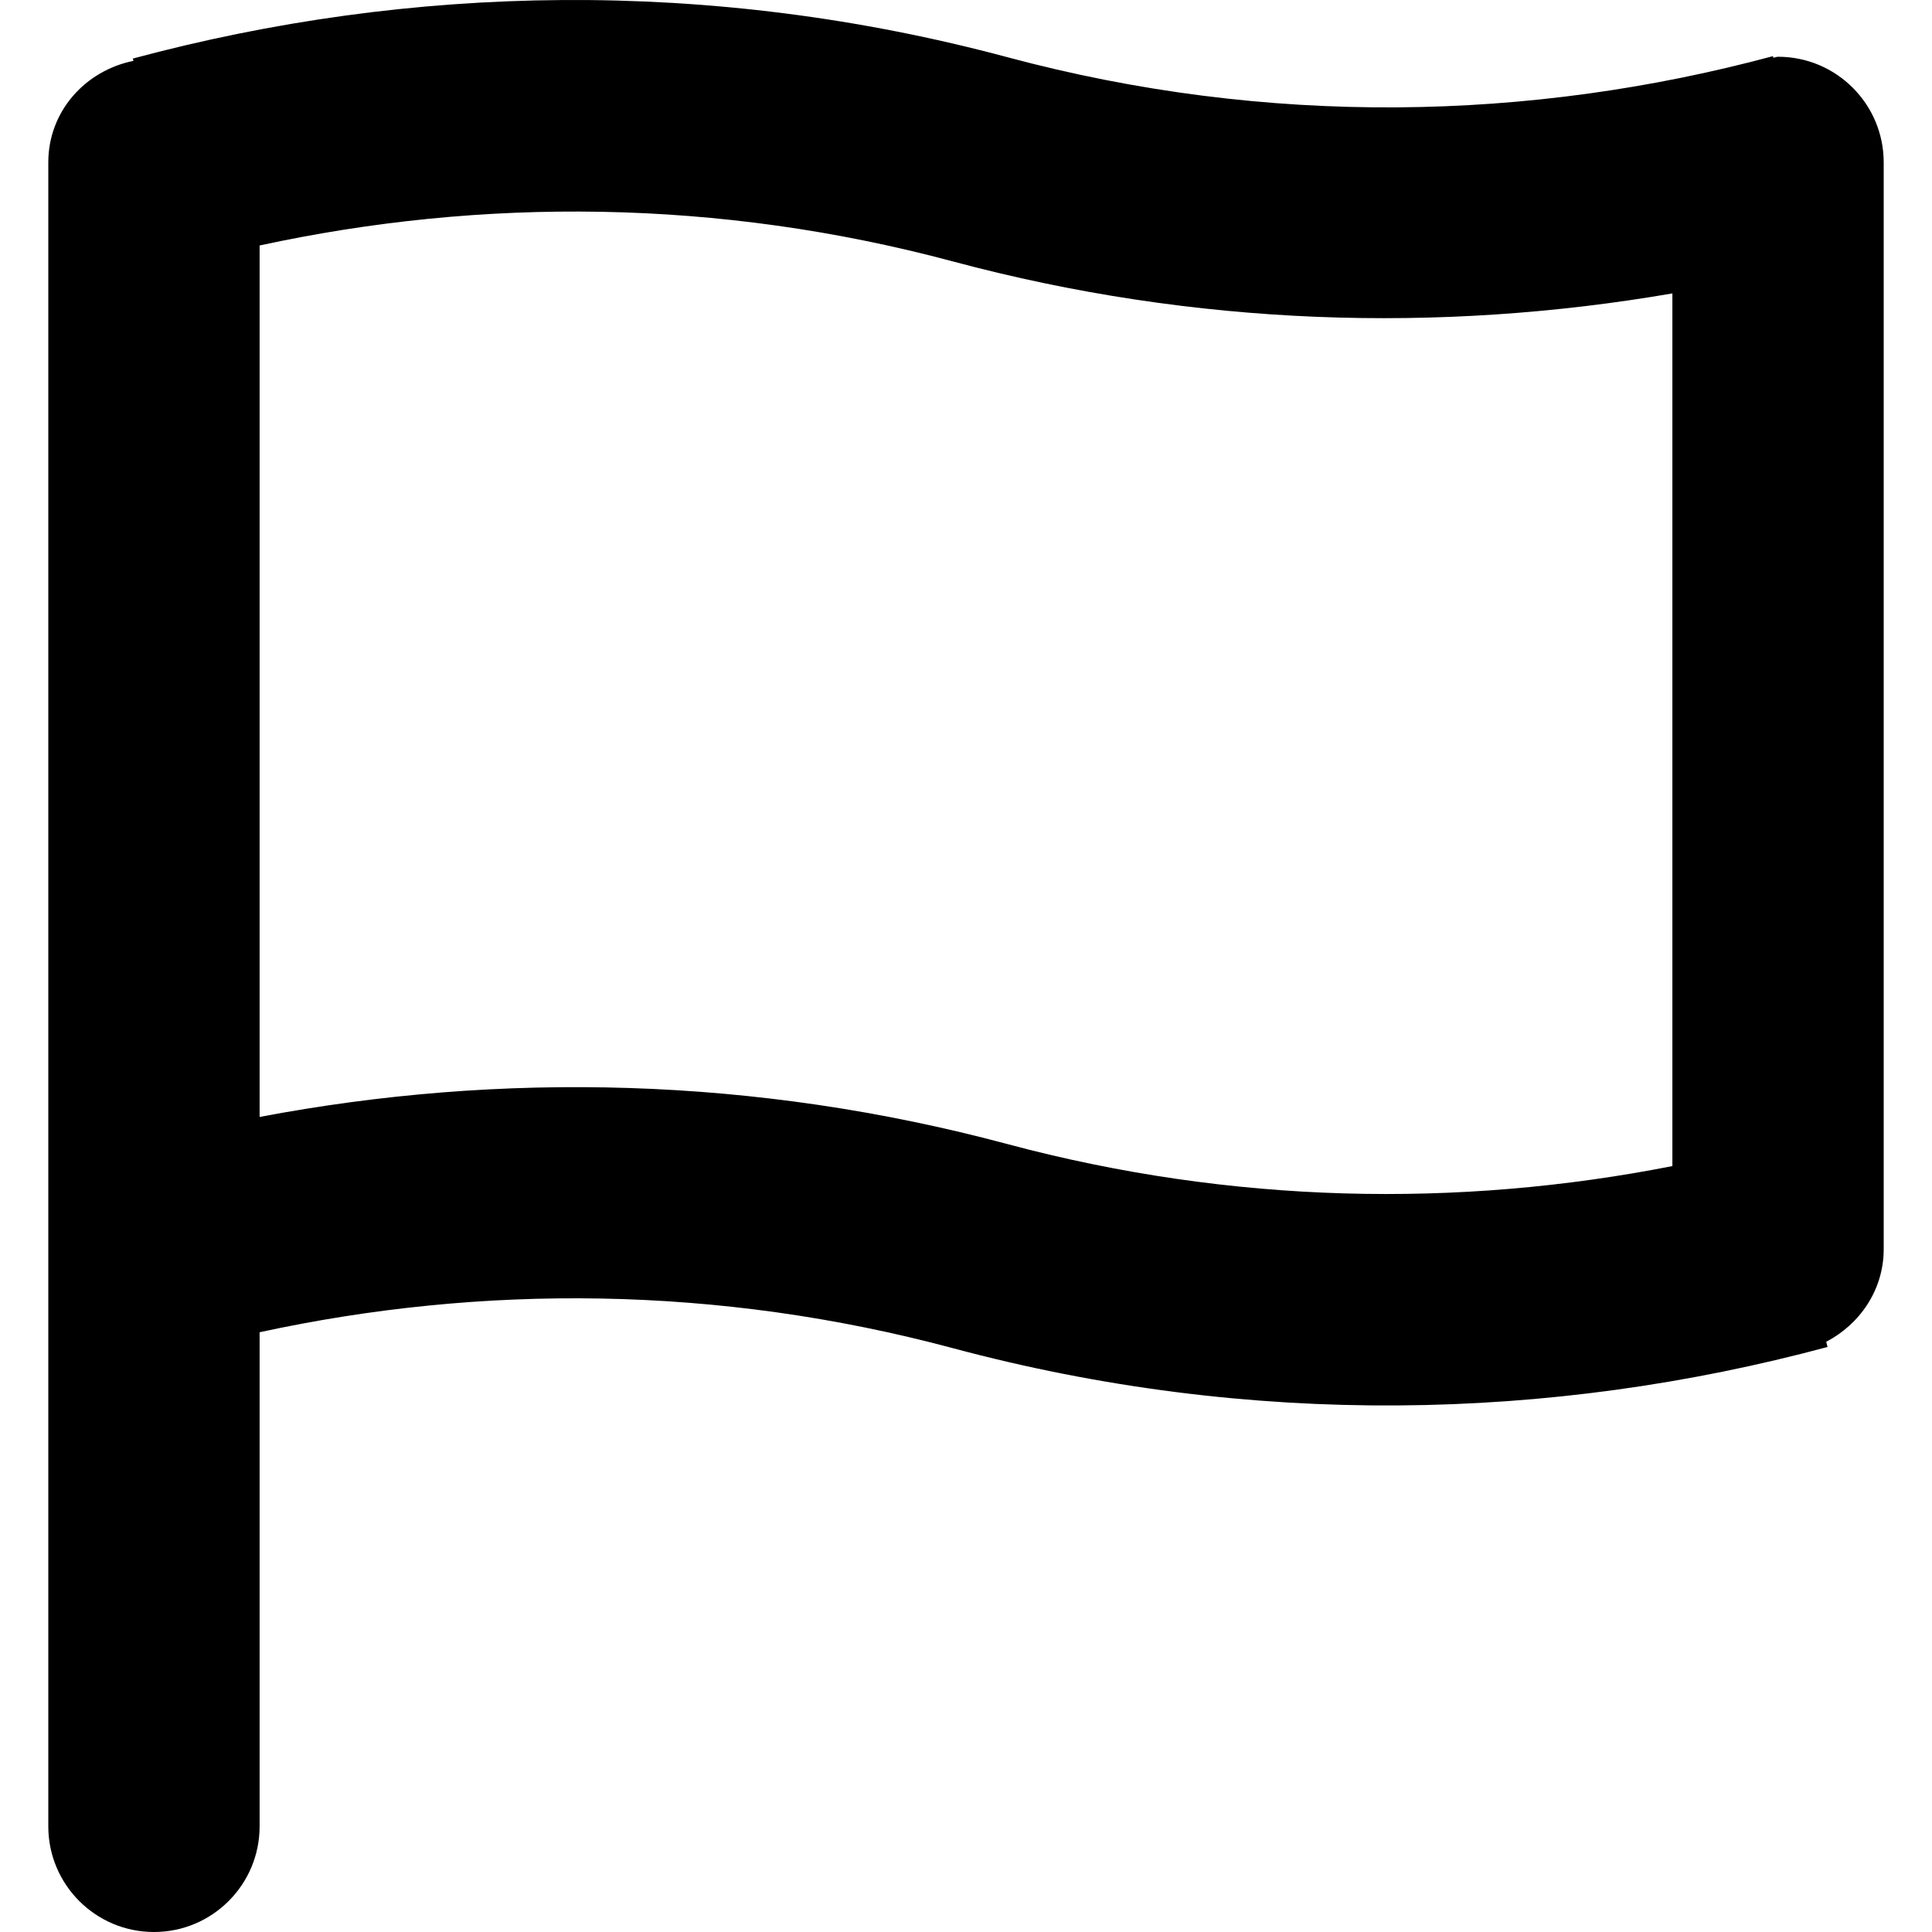 <svg xmlns="http://www.w3.org/2000/svg" viewBox="0 0 16 16"><path d="m.4,1.345v13.78c0,.483.392.875.875.875s.875-.392.875-.875v-4.092c1.841-.399,3.797-.389,5.741.132,2.464.66,4.946.608,7.244-.01l-.011-.043c.279-.146.476-.43.476-.767V1.345c0-.483-.392-.875-.875-.875-.014,0-.025.007-.039.008l-.003-.013c-2.011.541-4.183.587-6.339.009C5.88-.186,3.398-.133,1.1.485l.005.019c-.399.081-.705.418-.705.841Zm1.75.688c1.841-.399,3.797-.389,5.741.132,2.011.539,4.033.596,5.959.265v7.227c-1.771.348-3.644.316-5.506-.182-2.093-.561-4.199-.603-6.194-.225V2.033Z"/></svg>